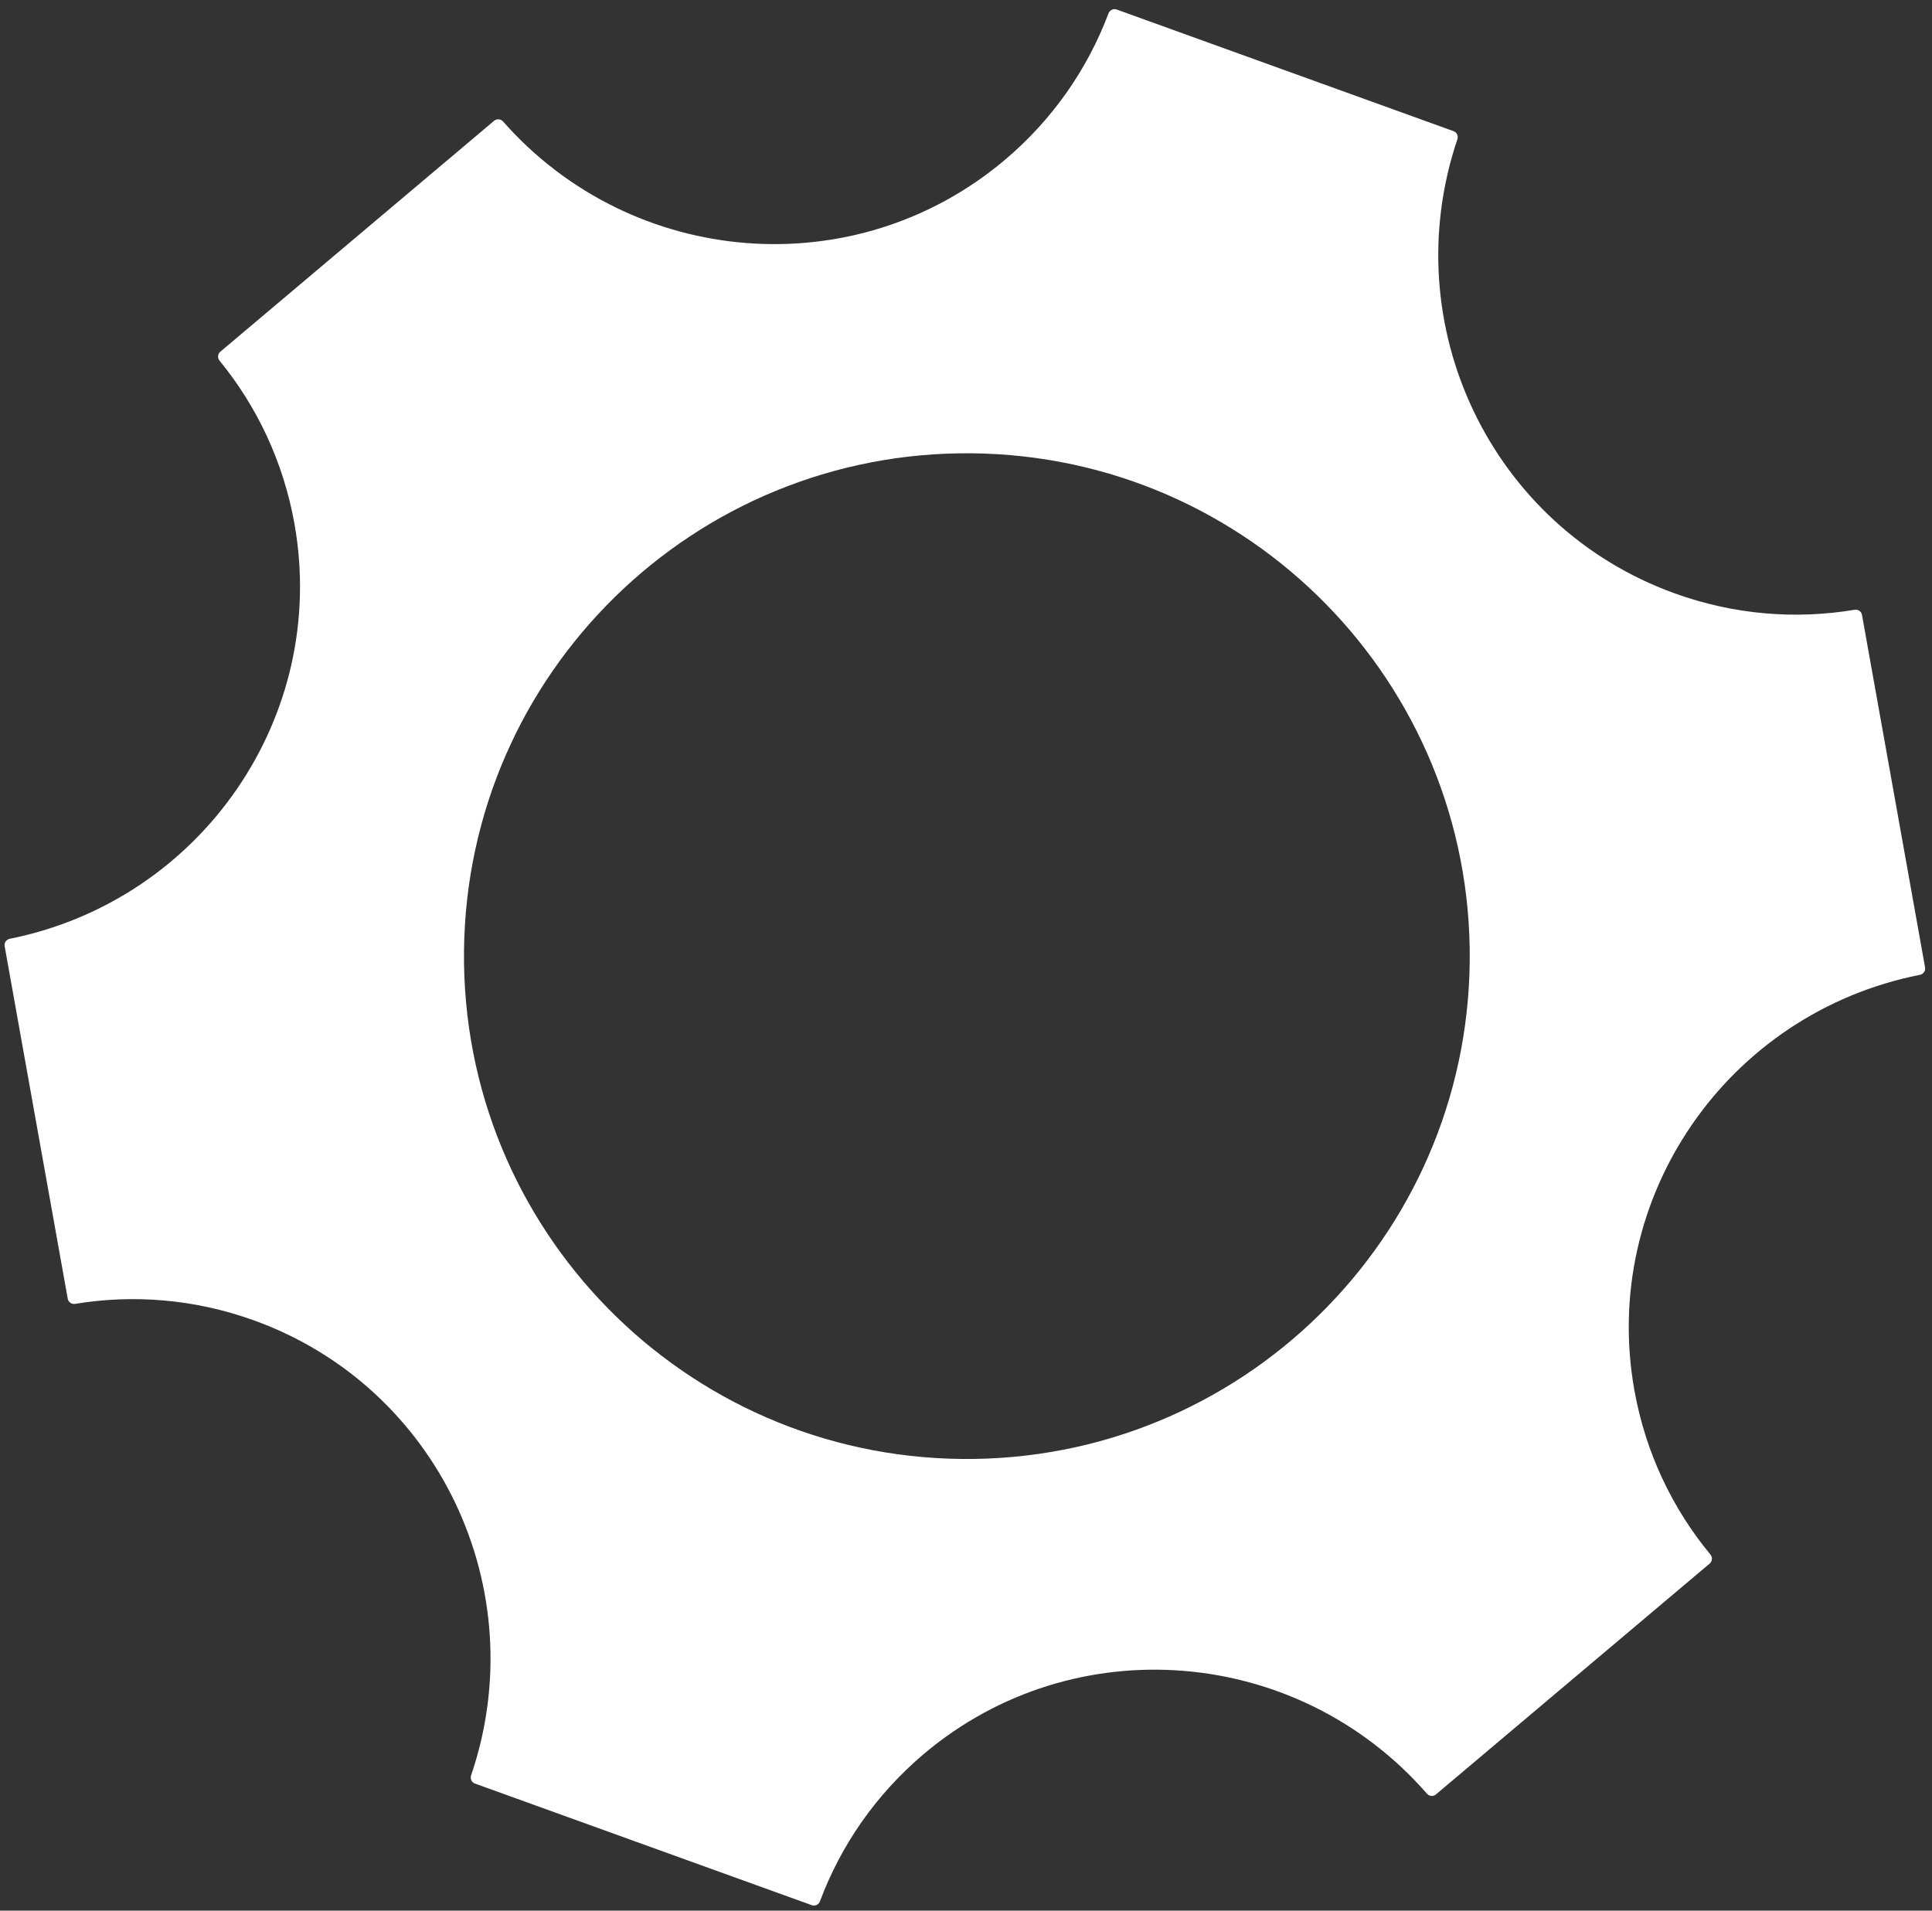 <svg width="182" height="180" viewBox="0 0 182 180" fill="none" xmlns="http://www.w3.org/2000/svg">
<rect x="0" y="0" width="182" height="180" fill="#333333" stroke="none"/>
<path fill-rule="evenodd" clip-rule="evenodd" d="M44.378 167.262C50.338 149.755 41.288 130.662 23.933 124.396C18.341 122.376 12.561 121.933 7.075 122.836C6.75 122.89 6.439 122.675 6.381 122.35L0.437 89.139C0.379 88.816 0.596 88.507 0.918 88.443C19.01 84.813 30.978 67.454 27.733 49.321C26.688 43.485 24.192 38.27 20.681 33.976C20.472 33.721 20.503 33.345 20.755 33.133L46.547 11.379C46.797 11.168 47.172 11.201 47.389 11.446C59.584 25.27 80.576 26.944 94.647 15.076C99.192 11.242 102.466 6.459 104.426 1.255C104.543 0.946 104.884 0.785 105.194 0.897L136.928 12.356C137.237 12.467 137.396 12.809 137.291 13.12C131.388 30.604 140.436 49.645 157.763 55.902C163.385 57.932 169.196 58.369 174.709 57.446C175.035 57.391 175.347 57.606 175.405 57.931L181.347 91.14C181.405 91.464 181.188 91.773 180.866 91.837C162.724 95.428 150.714 112.813 153.964 130.976C155.02 136.875 157.558 142.138 161.129 146.457C161.339 146.711 161.309 147.09 161.056 147.303L135.268 169.053C135.017 169.265 134.64 169.231 134.424 168.983C122.247 155.037 101.165 153.317 87.049 165.222C82.48 169.076 79.196 173.891 77.24 179.126C77.124 179.436 76.782 179.598 76.471 179.486L44.74 168.028C44.431 167.916 44.272 167.573 44.378 167.262ZM90.629 137.448C116.791 137.698 138.203 116.692 138.453 90.529C138.703 64.367 117.697 42.955 91.534 42.705C65.372 42.455 43.961 63.461 43.71 89.624C43.46 115.786 64.466 137.198 90.629 137.448Z" fill="white"/>
</svg>
